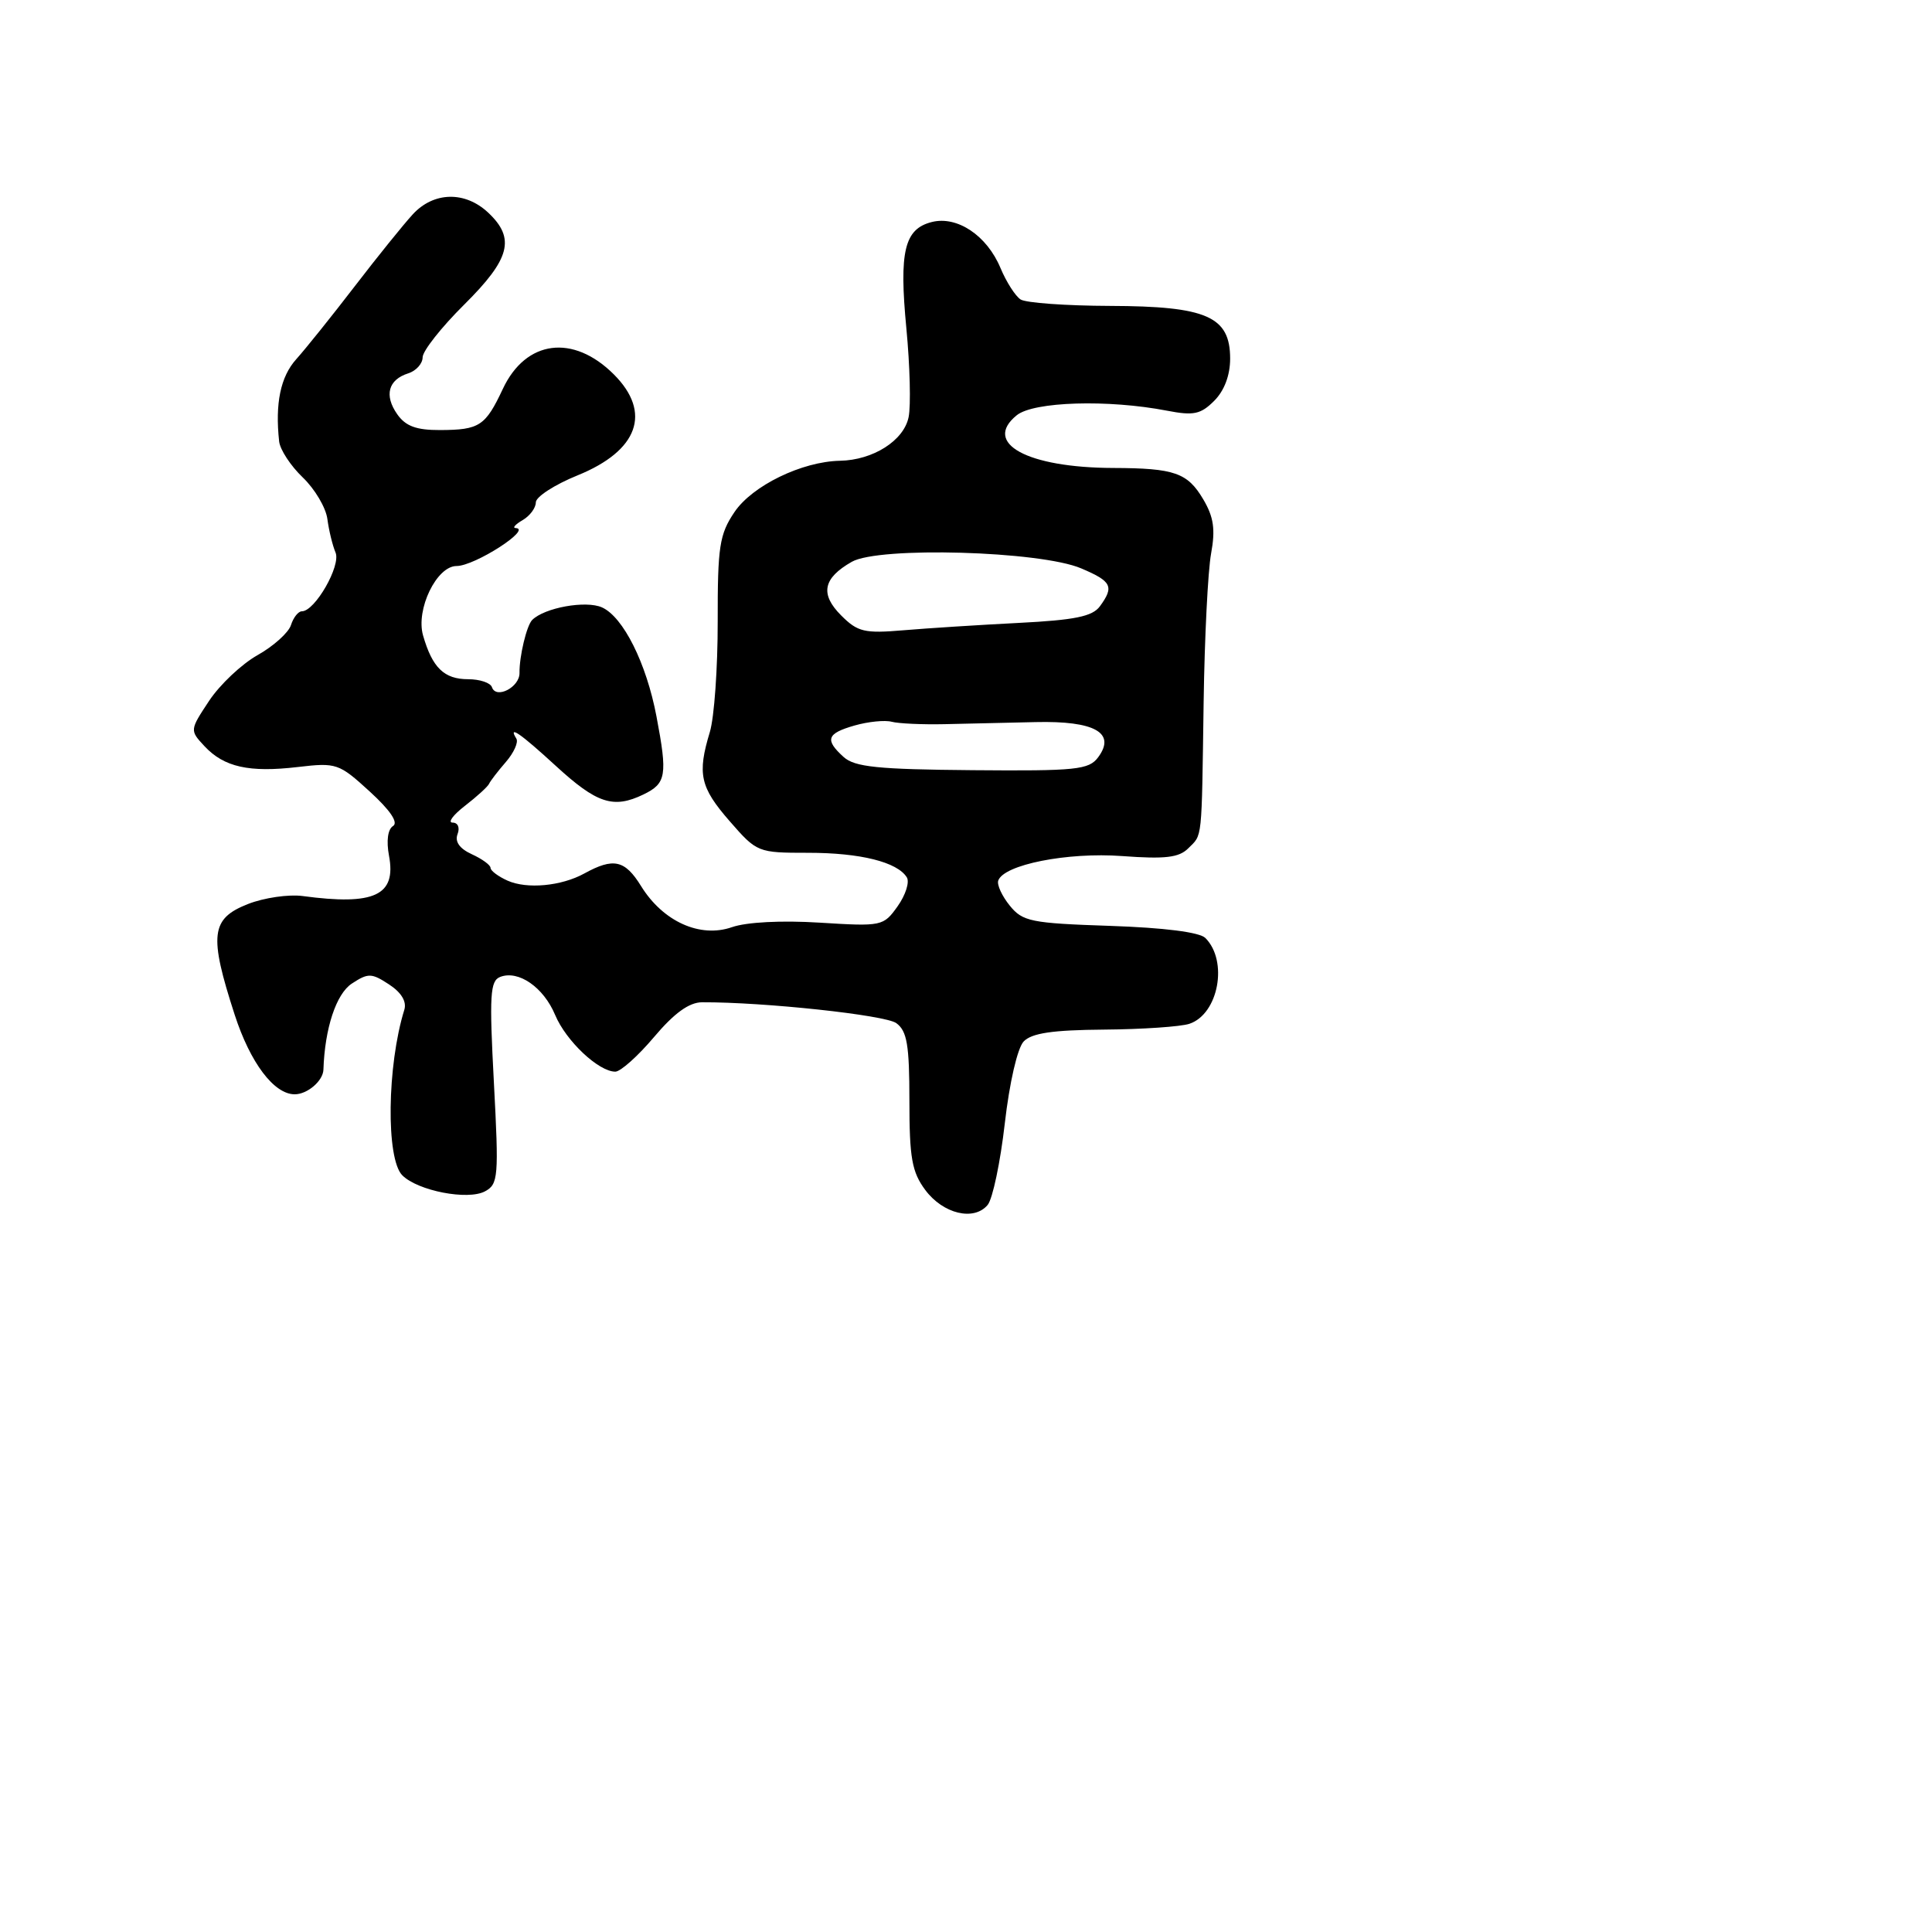 <svg xmlns="http://www.w3.org/2000/svg" width="256" height="256" viewBox="0 0 256 256" version="1.1">
	<path d="M 54.705 28.390 C 53.492 29.705, 50.025 34.002, 47 37.940 C 43.975 41.878, 40.487 46.226, 39.250 47.602 C 37.173 49.911, 36.436 53.461, 36.988 58.491 C 37.109 59.586, 38.515 61.732, 40.114 63.259 C 41.713 64.787, 43.182 67.266, 43.379 68.769 C 43.576 70.271, 44.063 72.272, 44.462 73.215 C 45.198 74.955, 41.733 81, 39.999 81 C 39.524 81, 38.875 81.820, 38.557 82.822 C 38.238 83.824, 36.248 85.616, 34.133 86.805 C 32.019 87.993, 29.128 90.720, 27.709 92.864 C 25.140 96.746, 25.137 96.770, 27.092 98.869 C 29.680 101.647, 33.012 102.392, 39.459 101.634 C 44.574 101.033, 44.907 101.146, 48.990 104.878 C 51.709 107.364, 52.813 108.998, 52.080 109.451 C 51.384 109.880, 51.176 111.420, 51.546 113.392 C 52.533 118.652, 49.620 120.011, 40.107 118.730 C 38.241 118.479, 34.979 118.955, 32.857 119.788 C 27.930 121.724, 27.670 123.887, 31.093 134.447 C 33.163 140.832, 36.306 145, 39.052 145 C 40.731 145, 42.806 143.222, 42.855 141.741 C 43.036 136.257, 44.544 131.690, 46.622 130.328 C 48.787 128.910, 49.228 128.920, 51.550 130.441 C 53.188 131.514, 53.911 132.717, 53.573 133.806 C 51.279 141.194, 51.130 153.558, 53.309 155.737 C 55.364 157.793, 61.988 159.077, 64.261 157.860 C 66.029 156.914, 66.106 155.971, 65.443 143.444 C 64.826 131.807, 64.937 129.961, 66.288 129.443 C 68.703 128.516, 72.028 130.824, 73.559 134.488 C 74.996 137.927, 79.318 142, 81.531 142 C 82.224 142, 84.536 139.934, 86.667 137.408 C 89.339 134.244, 91.313 132.814, 93.022 132.807 C 101.231 132.772, 117.298 134.497, 118.766 135.571 C 120.189 136.611, 120.500 138.454, 120.500 145.843 C 120.500 153.425, 120.832 155.294, 122.599 157.674 C 124.960 160.853, 129.062 161.835, 130.871 159.655 C 131.531 158.860, 132.553 154, 133.141 148.855 C 133.760 143.452, 134.816 138.866, 135.643 138 C 136.701 136.891, 139.473 136.481, 146.287 136.428 C 151.354 136.388, 156.444 136.042, 157.598 135.659 C 161.457 134.377, 162.768 127.339, 159.717 124.288 C 158.949 123.521, 154.254 122.924, 147.078 122.683 C 136.610 122.332, 135.506 122.108, 133.798 119.998 C 132.773 118.733, 132.085 117.246, 132.269 116.694 C 132.976 114.573, 141.430 112.895, 148.696 113.433 C 154.388 113.854, 156.217 113.640, 157.446 112.411 C 159.347 110.510, 159.216 111.749, 159.489 93 C 159.612 84.475, 160.056 75.634, 160.475 73.354 C 161.061 70.156, 160.826 68.513, 159.444 66.175 C 157.353 62.635, 155.630 62.034, 147.500 62.008 C 136.104 61.972, 130.158 58.720, 134.725 55.022 C 136.965 53.208, 146.840 52.909, 154.640 54.419 C 158.159 55.100, 159.096 54.904, 160.890 53.110 C 162.228 51.772, 163 49.727, 163 47.523 C 163 41.935, 159.903 40.574, 147.095 40.534 C 141.268 40.515, 135.931 40.132, 135.235 39.682 C 134.539 39.232, 133.339 37.354, 132.568 35.509 C 130.770 31.205, 126.839 28.573, 123.472 29.418 C 119.832 30.331, 119.120 33.305, 120.098 43.506 C 120.572 48.453, 120.707 53.745, 120.397 55.267 C 119.763 58.381, 115.695 60.969, 111.300 61.054 C 106.258 61.152, 99.679 64.353, 97.318 67.856 C 95.330 70.806, 95.083 72.420, 95.099 82.338 C 95.109 88.477, 94.641 95.072, 94.059 96.993 C 92.376 102.546, 92.766 104.311, 96.668 108.790 C 100.301 112.961, 100.398 113, 107.102 113 C 113.998 113, 118.902 114.224, 120.159 116.257 C 120.544 116.880, 119.995 118.602, 118.940 120.085 C 117.056 122.729, 116.863 122.770, 108.615 122.256 C 103.559 121.940, 98.925 122.179, 96.985 122.855 C 92.758 124.329, 87.848 122.108, 84.945 117.411 C 82.803 113.946, 81.293 113.611, 77.423 115.742 C 74.381 117.417, 69.822 117.841, 67.250 116.688 C 66.013 116.133, 65 115.373, 65 115 C 65 114.627, 63.884 113.812, 62.520 113.191 C 60.901 112.453, 60.243 111.529, 60.627 110.530 C 60.960 109.663, 60.676 109, 59.972 109 C 59.289 109, 60.028 107.996, 61.615 106.768 C 63.202 105.541, 64.636 104.232, 64.803 103.861 C 64.969 103.489, 65.972 102.185, 67.032 100.963 C 68.091 99.742, 68.716 98.350, 68.420 97.871 C 67.273 96.015, 68.956 97.177, 73.624 101.462 C 79.085 106.477, 81.274 107.195, 85.250 105.276 C 88.291 103.808, 88.469 102.745, 86.985 94.921 C 85.650 87.880, 82.584 81.747, 79.767 80.483 C 77.641 79.528, 72.149 80.518, 70.517 82.150 C 69.784 82.883, 68.804 86.977, 68.838 89.169 C 68.867 91.059, 65.727 92.682, 65.186 91.057 C 64.992 90.476, 63.576 90, 62.039 90 C 58.850 90, 57.286 88.483, 56.057 84.199 C 55.071 80.760, 57.852 75, 60.499 75 C 62.905 75, 70.597 70.054, 68.321 69.970 C 67.870 69.953, 68.287 69.481, 69.250 68.920 C 70.213 68.359, 71 67.300, 71 66.566 C 71 65.833, 73.491 64.221, 76.534 62.986 C 84.575 59.723, 86.394 54.666, 81.343 49.616 C 75.952 44.225, 69.678 45.038, 66.632 51.523 C 64.315 56.456, 63.538 56.966, 58.307 56.985 C 55.160 56.996, 53.744 56.472, 52.632 54.885 C 50.882 52.387, 51.442 50.312, 54.092 49.471 C 55.142 49.138, 56 48.181, 56 47.346 C 56 46.510, 58.475 43.371, 61.500 40.370 C 67.618 34.301, 68.325 31.593, 64.686 28.174 C 61.625 25.299, 57.473 25.389, 54.705 28.390 M 112.869 74.440 C 109.042 76.621, 108.629 78.720, 111.468 81.558 C 113.649 83.740, 114.544 83.952, 119.707 83.514 C 122.893 83.243, 129.772 82.804, 134.993 82.538 C 142.433 82.159, 144.759 81.683, 145.743 80.336 C 147.658 77.718, 147.318 77.033, 143.250 75.307 C 137.820 73.003, 116.459 72.393, 112.869 74.440 M 113.250 96.129 C 109.545 97.187, 109.255 98.016, 111.786 100.307 C 113.253 101.634, 116.311 101.947, 128.860 102.053 C 142.634 102.170, 144.281 102, 145.512 100.341 C 147.913 97.105, 145.055 95.498, 137.226 95.681 C 133.527 95.768, 128.094 95.892, 125.153 95.956 C 122.212 96.020, 119.062 95.877, 118.153 95.637 C 117.244 95.397, 115.037 95.619, 113.250 96.129" stroke="none" fill="black" fill-rule="evenodd"/>
</svg>